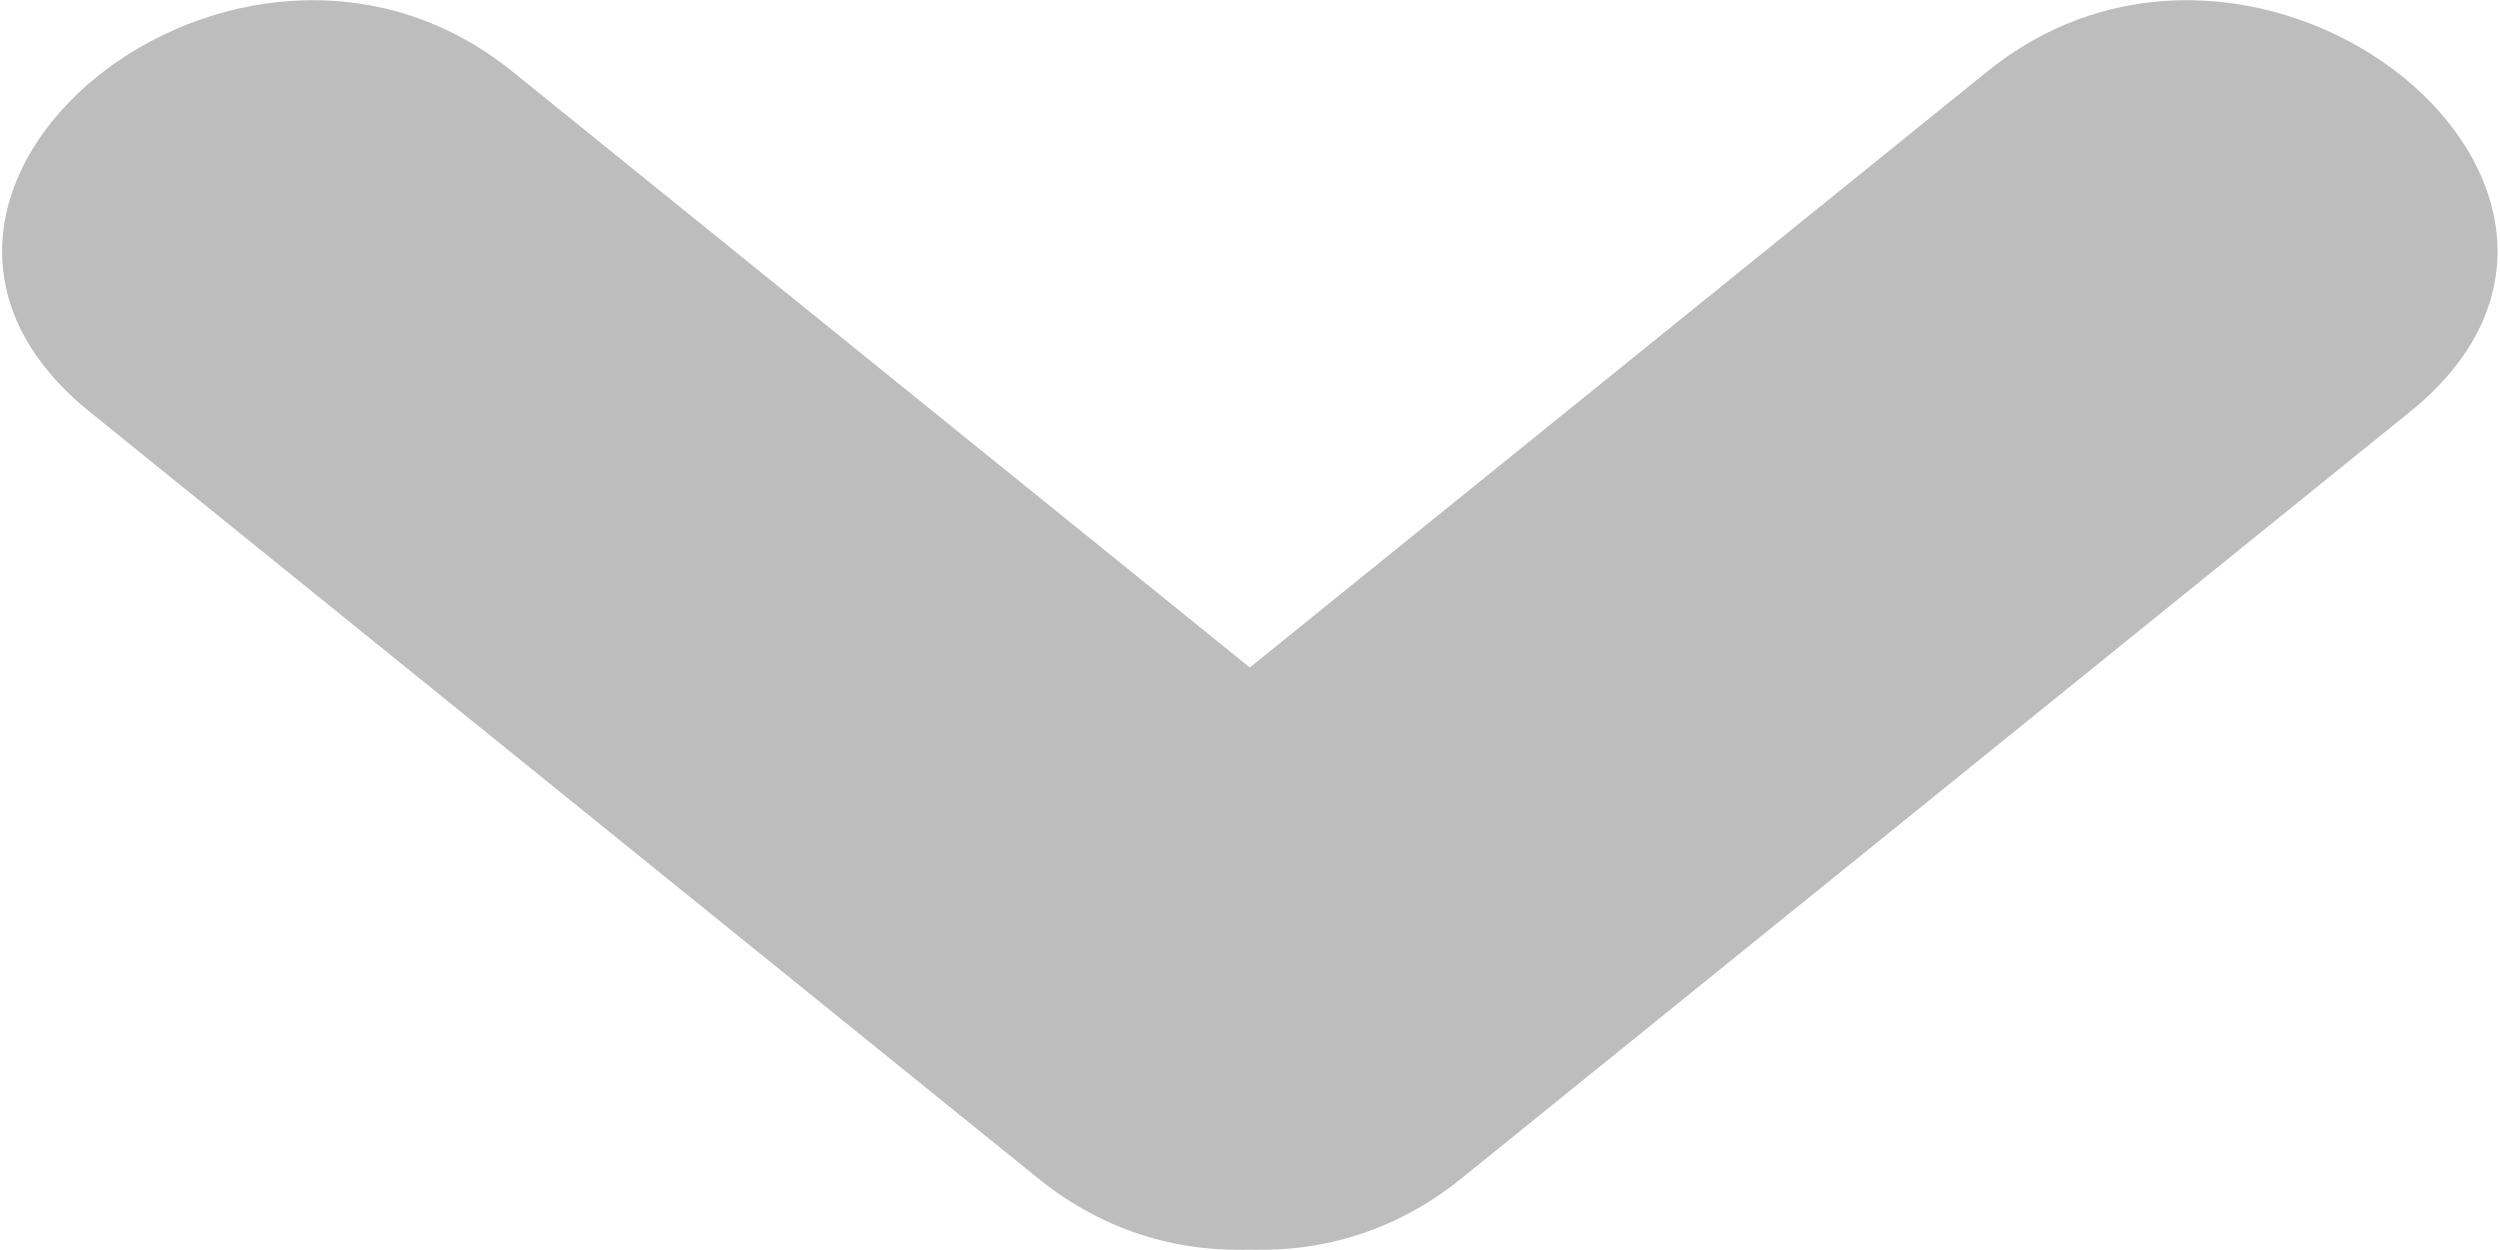 <svg width="14" height="7" viewBox="0 0 14 7" fill="none" xmlns="http://www.w3.org/2000/svg">
<g clip-path="url(#clip0_124_1301)">
<path d="M8.182 4.694L2.869 0.4C1.341 -0.834 -1.017 1.078 0.502 2.306L5.815 6.6C7.343 7.834 9.701 5.921 8.182 4.694Z" fill="#BDBDBD"/>
<path d="M11.129 0.4L5.816 4.694C4.297 5.921 6.656 7.834 8.183 6.6L13.496 2.306C15.015 1.078 12.657 -0.834 11.129 0.4Z" fill="#BDBDBD"/>
</g>
<defs>
<clipPath id="clip0_124_1301">
<rect width="14" height="7" fill="white"/>
</clipPath>
</defs>
</svg>

